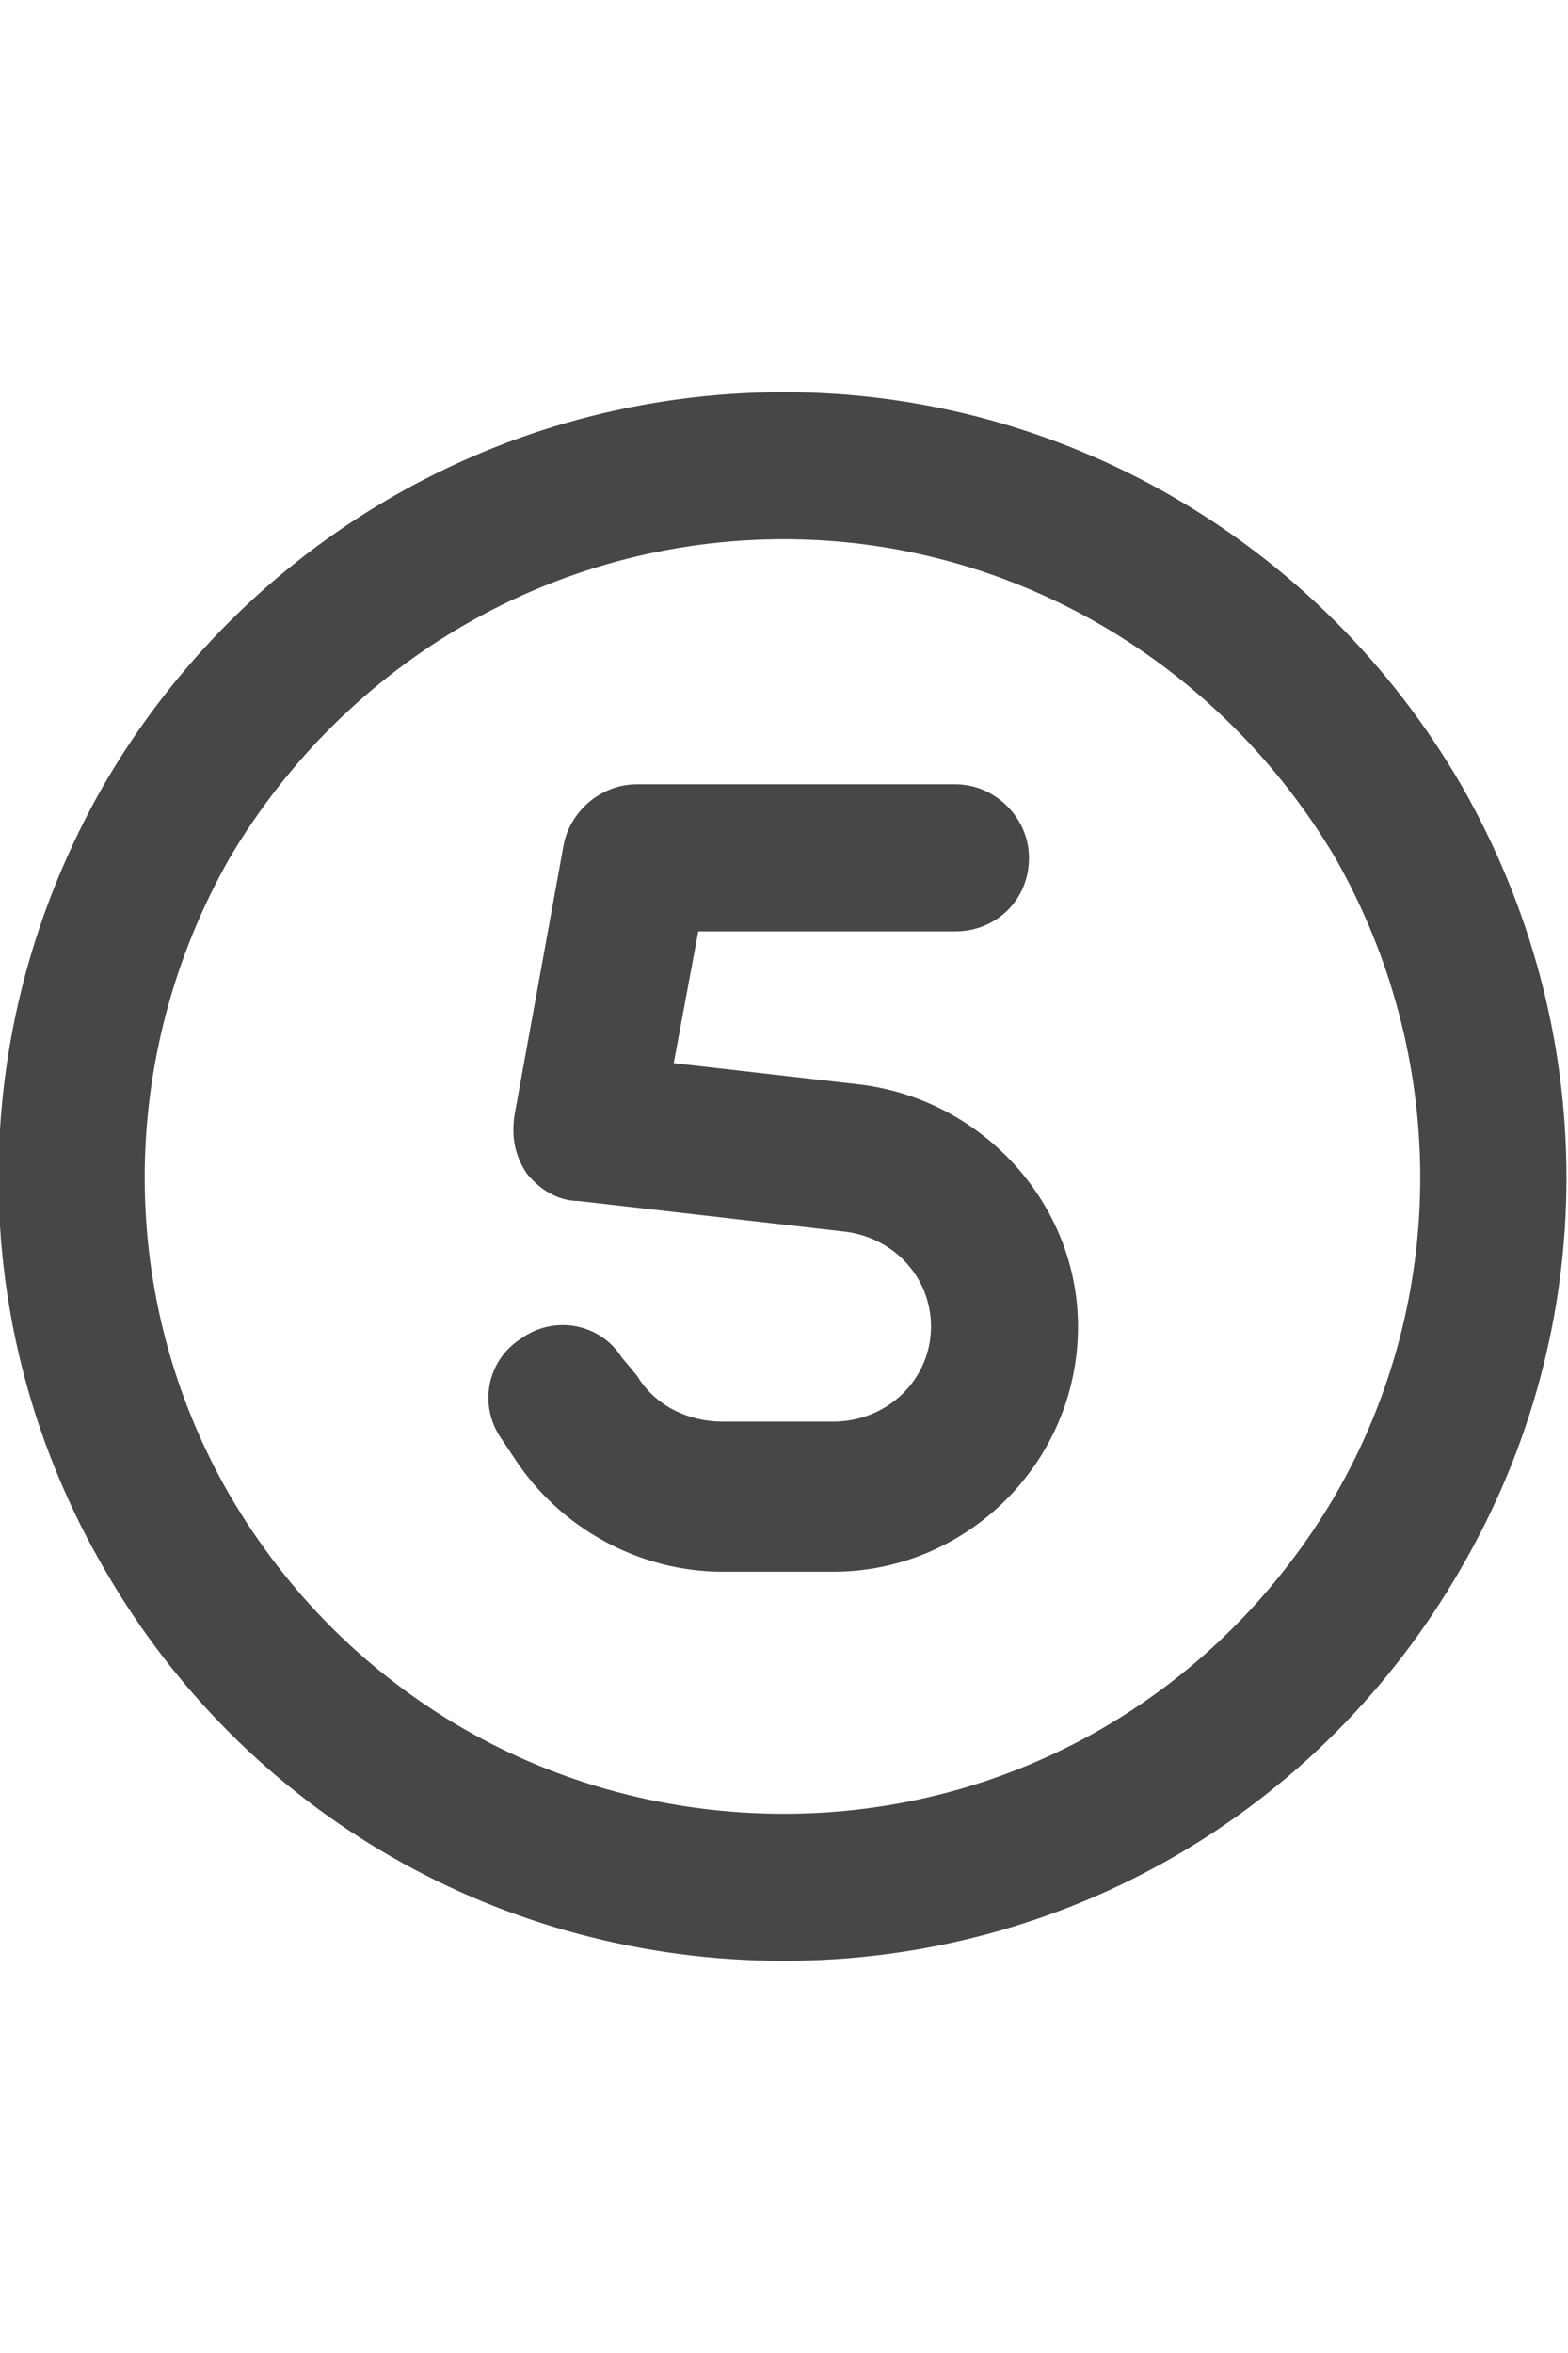 <svg width="24" height="36" viewBox="0 0 24 36" fill="none" xmlns="http://www.w3.org/2000/svg">
<g id="label-paired / xl / circle-five-xl / bold" clip-path="url(#clip0_2556_19539)">
<path id="icon" d="M12 8.25C8.484 8.25 5.297 10.125 3.516 13.125C1.781 16.172 1.781 19.875 3.516 22.875C5.297 25.922 8.484 27.75 12 27.75C15.469 27.75 18.656 25.922 20.438 22.875C22.172 19.875 22.172 16.172 20.438 13.125C18.656 10.125 15.469 8.25 12 8.25ZM12 30C7.688 30 3.75 27.75 1.594 24C-0.562 20.297 -0.562 15.75 1.594 12C3.75 8.297 7.688 6 12 6C16.266 6 20.203 8.297 22.359 12C24.516 15.75 24.516 20.297 22.359 24C20.203 27.75 16.266 30 12 30ZM9.75 12H14.625C15.234 12 15.75 12.516 15.75 13.125C15.75 13.781 15.234 14.25 14.625 14.25H10.688L10.312 16.266L13.172 16.594C15.047 16.828 16.5 18.422 16.5 20.297C16.5 22.359 14.812 24.047 12.75 24.047H11.062C9.797 24.047 8.578 23.391 7.875 22.312L7.688 22.031C7.312 21.516 7.453 20.812 7.969 20.484C8.484 20.109 9.188 20.25 9.516 20.766L9.75 21.047C10.031 21.516 10.547 21.75 11.062 21.75H12.75C13.594 21.75 14.25 21.094 14.25 20.297C14.25 19.547 13.688 18.938 12.938 18.844L8.859 18.375C8.531 18.375 8.25 18.188 8.062 17.953C7.875 17.672 7.828 17.391 7.875 17.062L8.625 12.938C8.719 12.422 9.188 12 9.75 12Z" fill="black" fill-opacity="0.72"/>
</g>
<defs>
<clipPath id="clip0_2556_19539">
<rect width="24" height="36" fill="white"/>
</clipPath>
</defs>
</svg>
